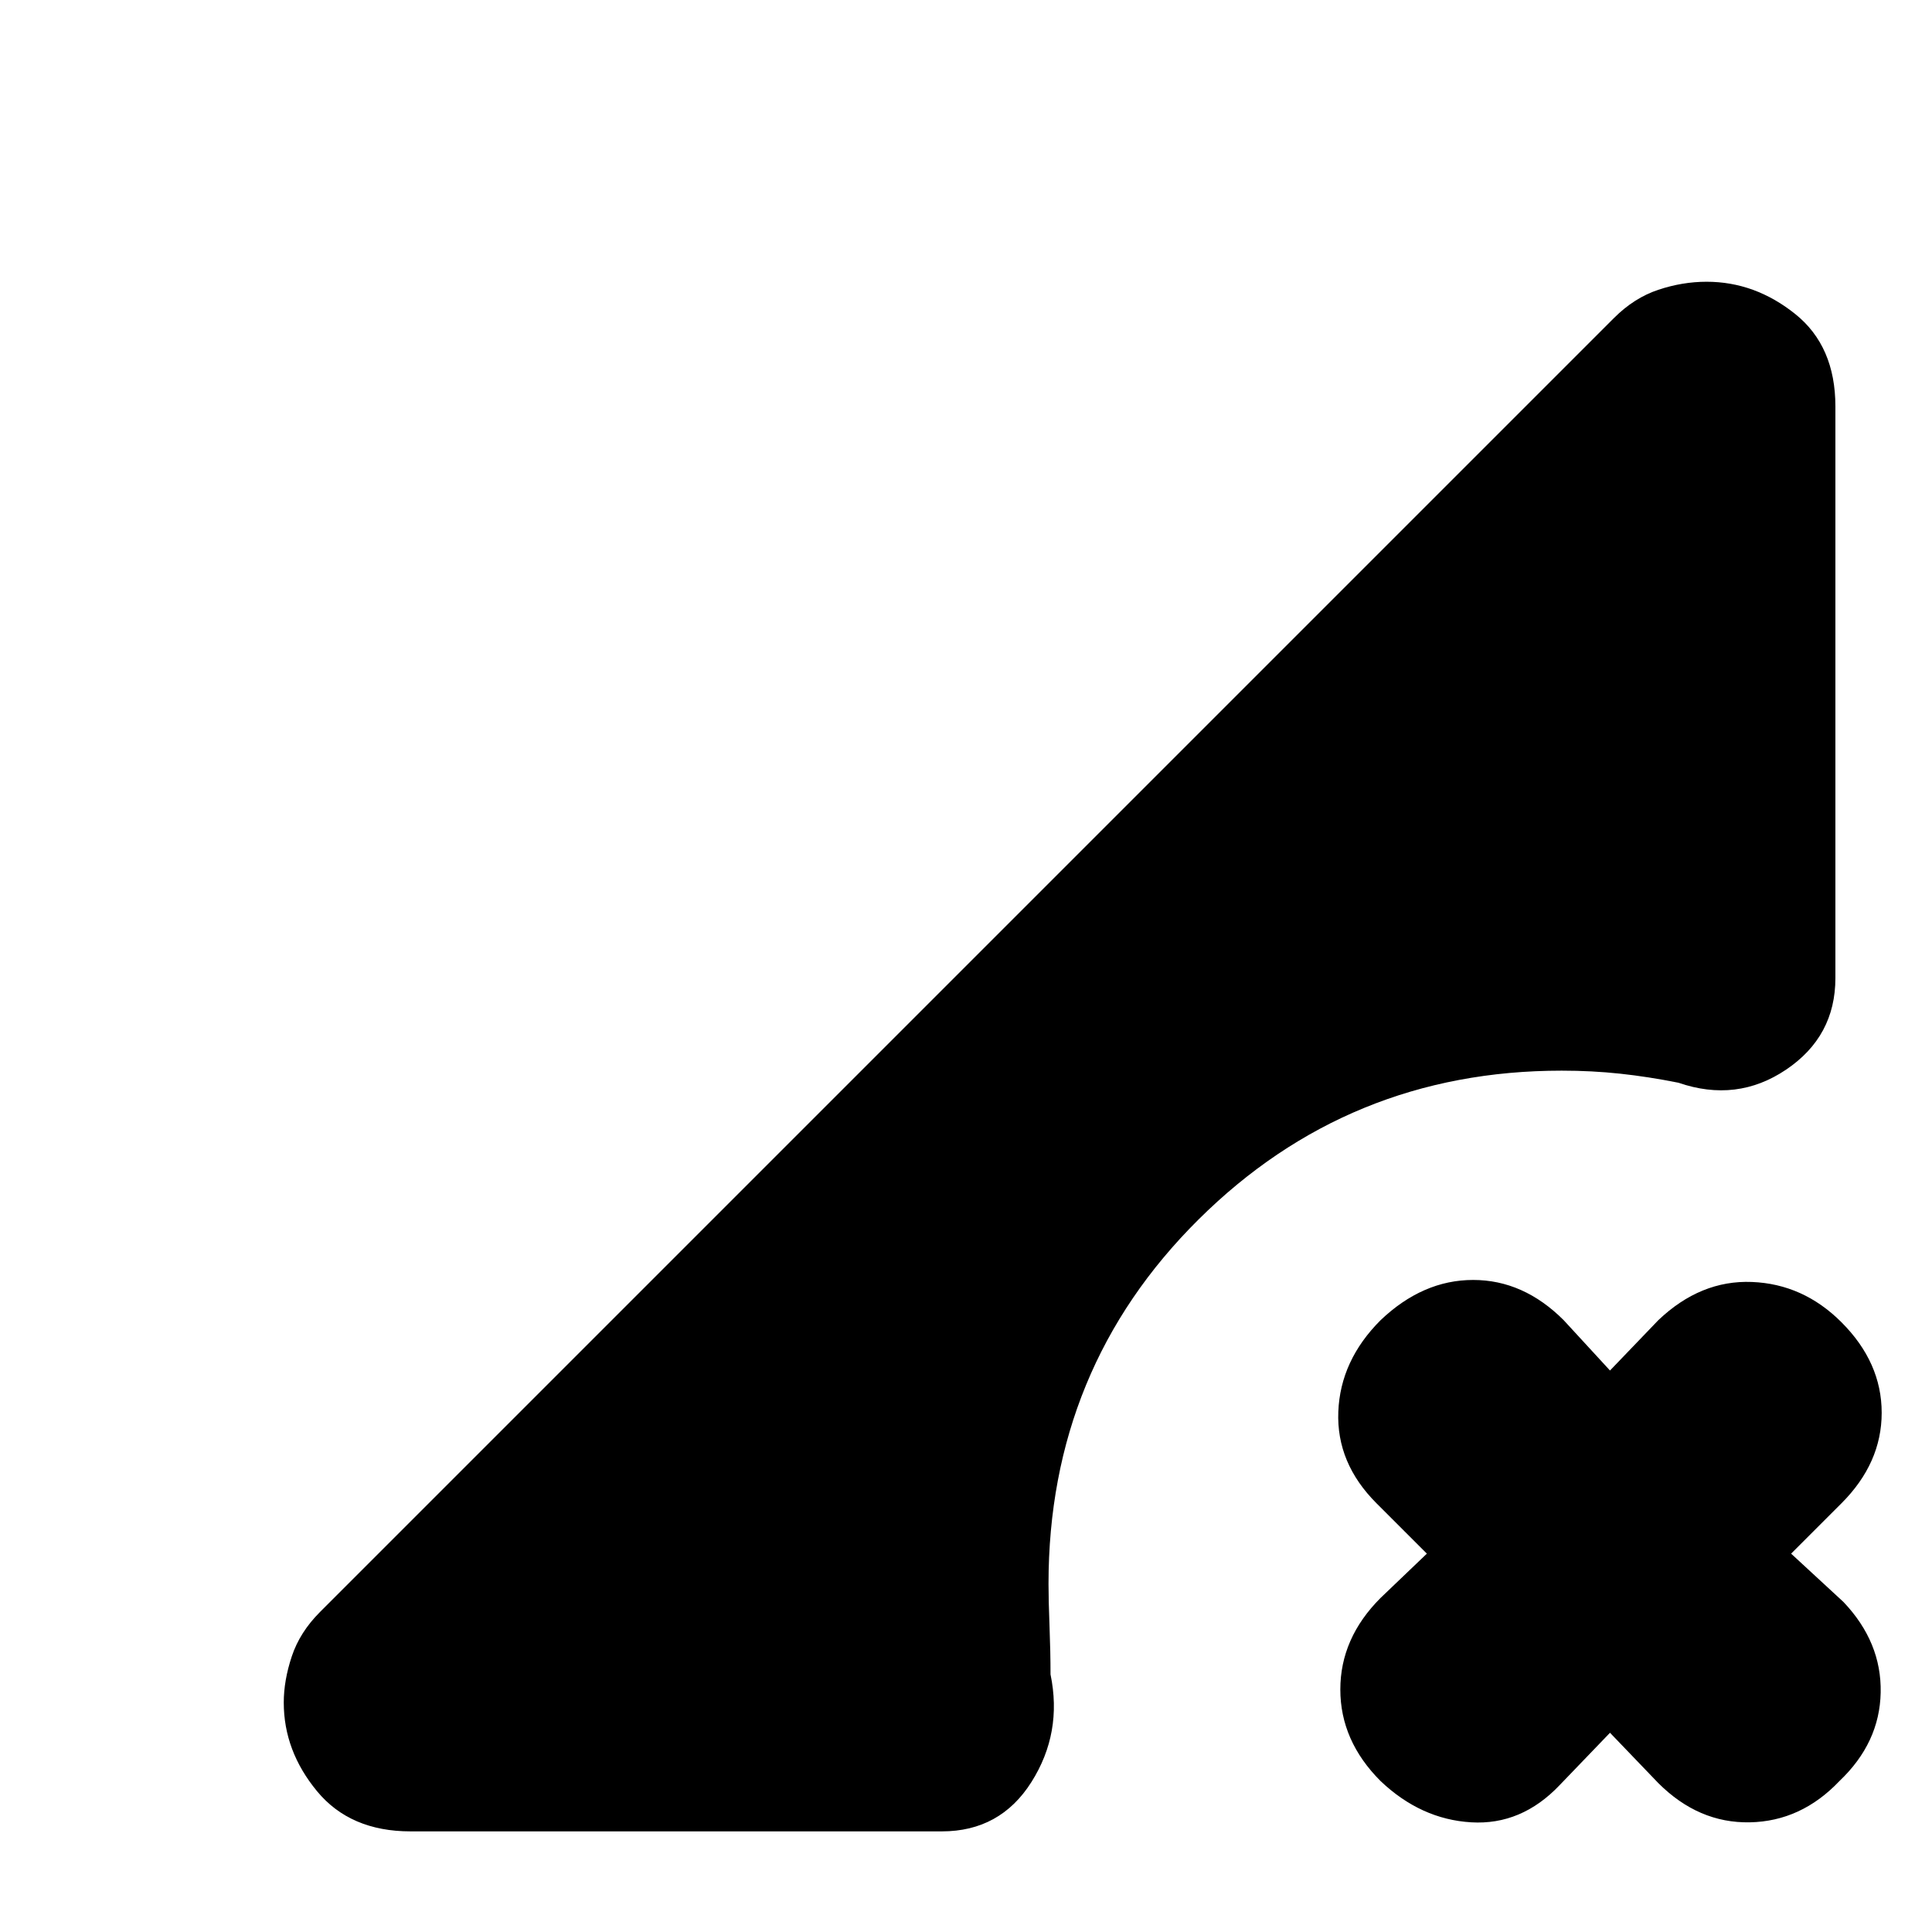 <svg xmlns="http://www.w3.org/2000/svg" height="20" viewBox="0 -960 960 960" width="20"><path d="M775-73q-19 20-44 18.5T686-75q-20-20-20-45.5t20-45.5l23-22-25-25q-20-20-19-45.5t21-45.5q21-20 46-20t45 20l23 25 24-25q21-20 46.5-19t44.5 20q20 20 20 45t-20 45l-25 25 26 24q19 20 18.5 45T914-75q-19 20-44.5 20.5T824-74l-24-25-25 26ZM204-50q-30 0-46.5-20T141-114q0-11 4-23t14-22l643-643q10-10 22-14t24-4q24 0 44 16t20 46v284q0 29-24.5 45.5T834-422q-15-3-29-4.5t-29-1.5q-106 0-180.5 74T521-173q0 8 .5 21t.5 24q6 29-9.5 53.5T468-50H204Z"/></svg>